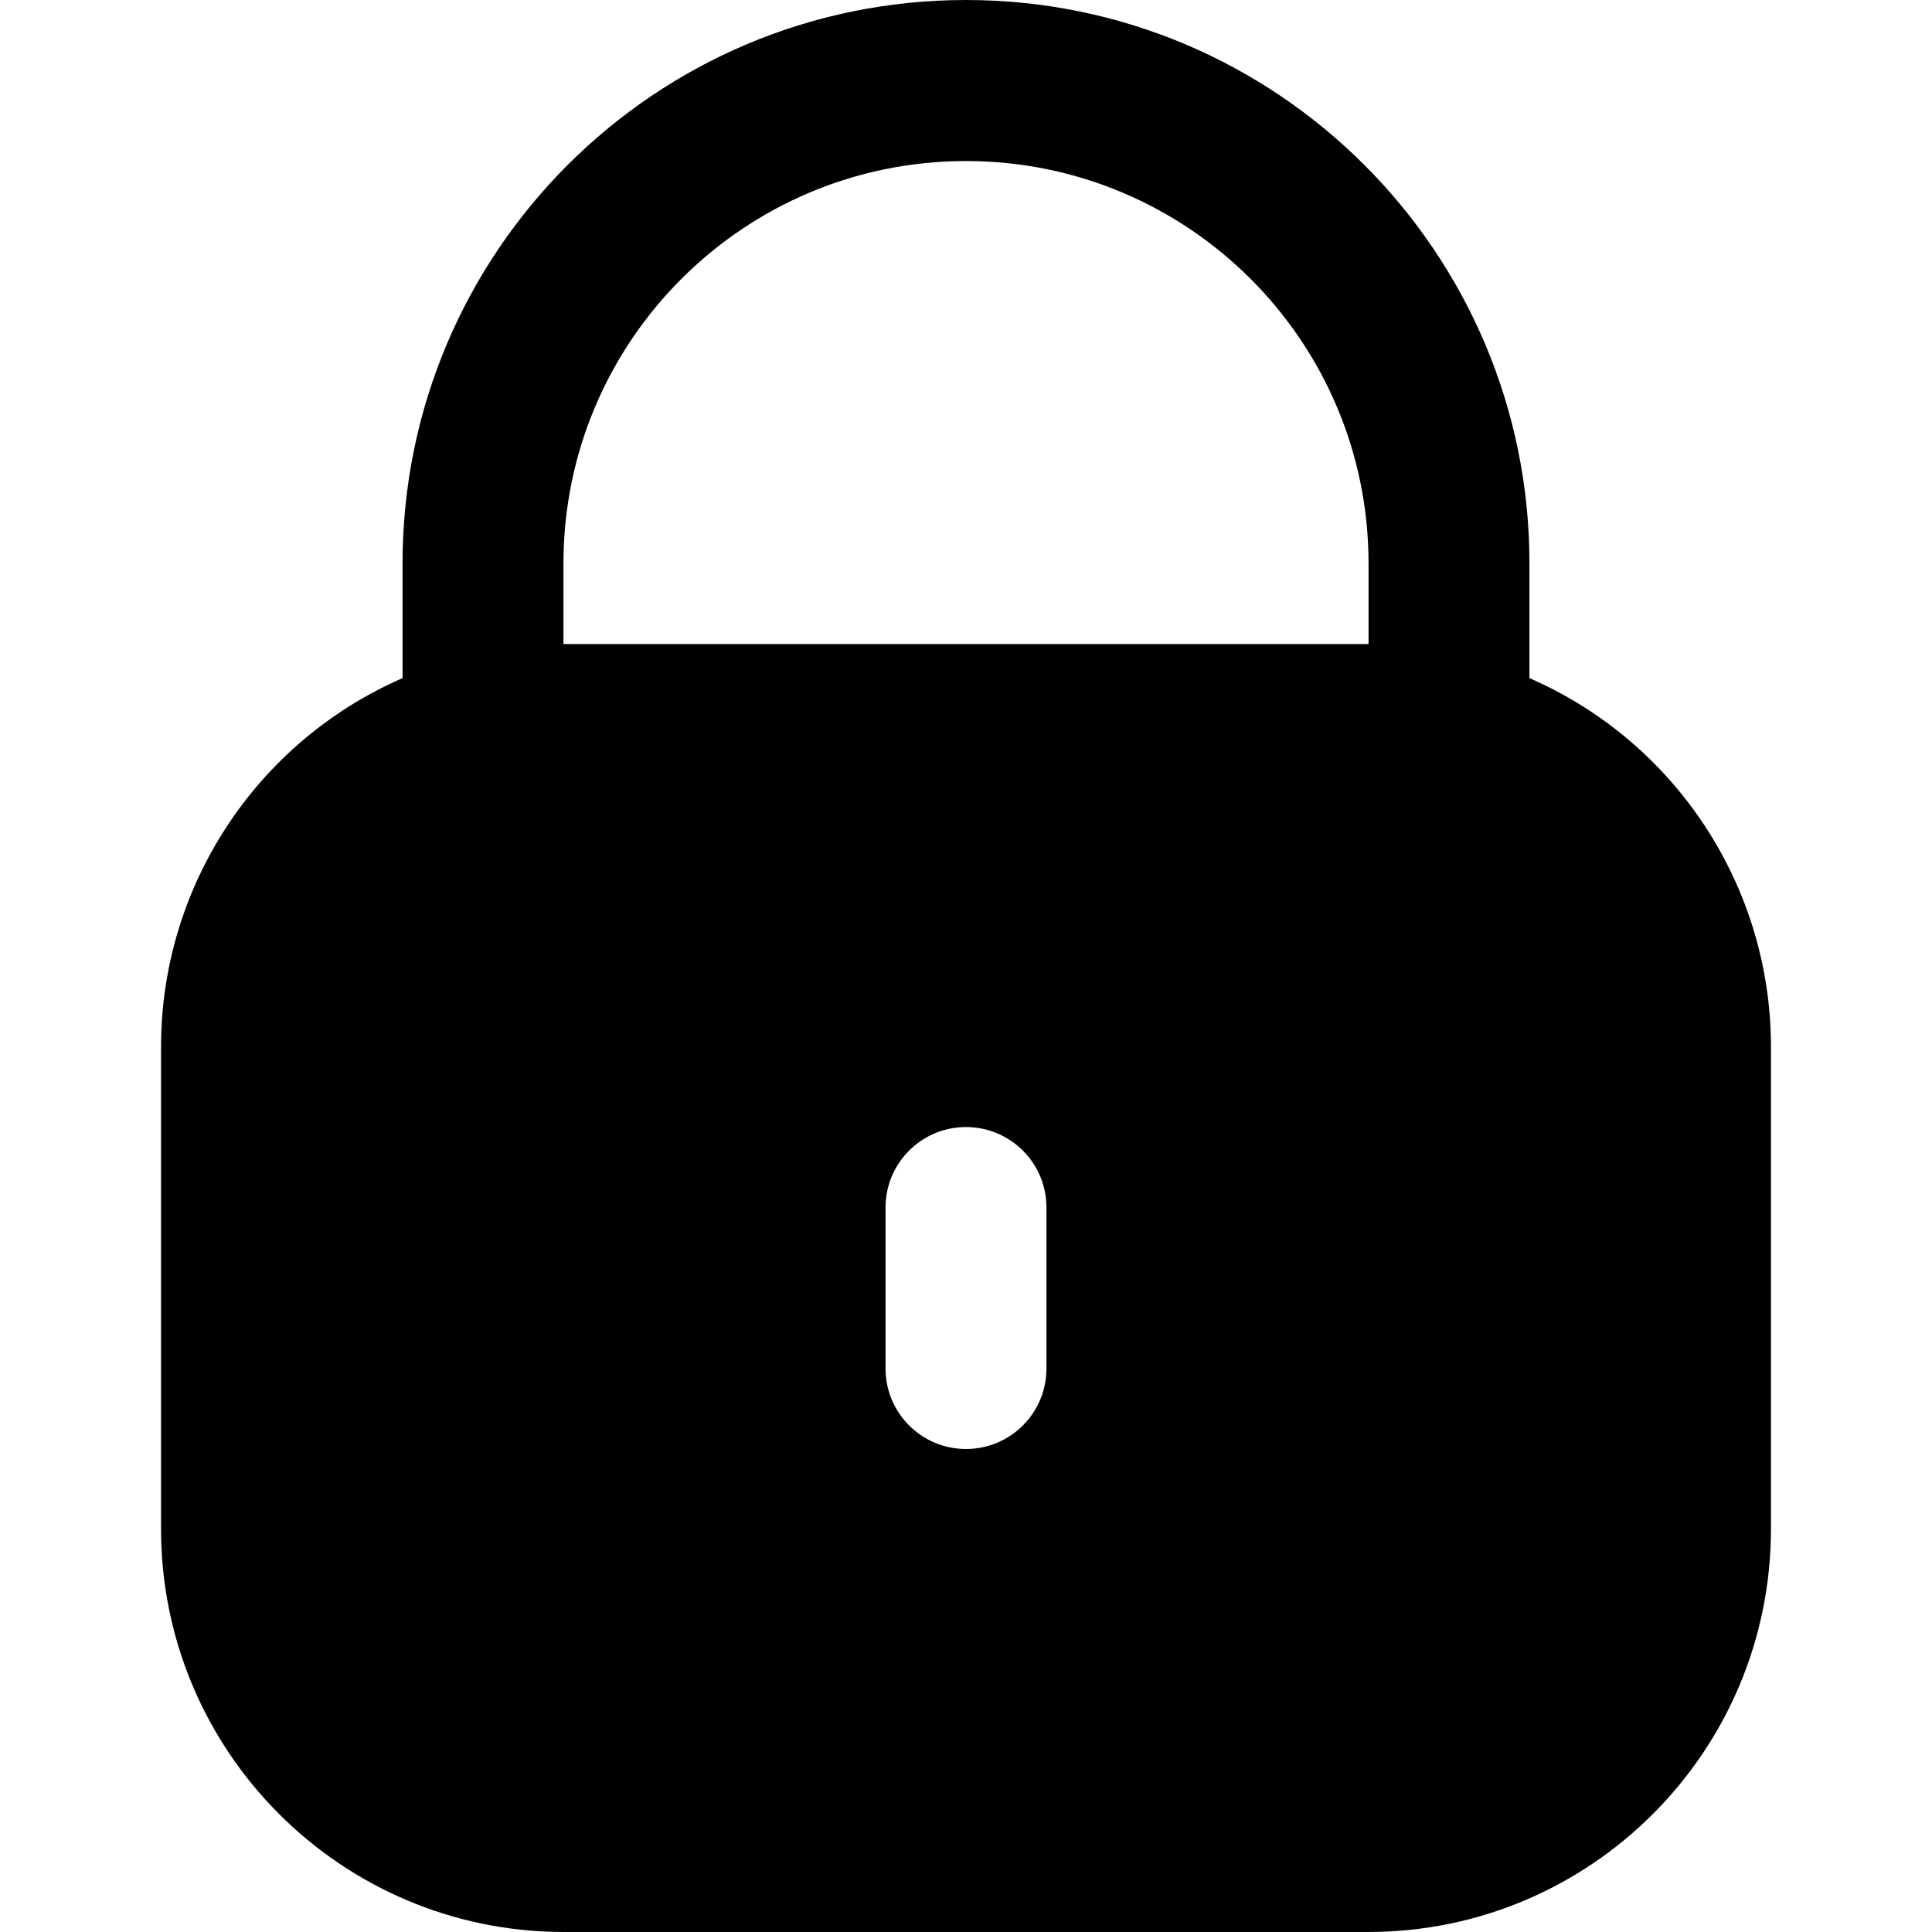 <svg width="14" height="14" viewBox="0 0 14 14" fill="none" xmlns="http://www.w3.org/2000/svg">
<path d="M11.083 4.914V4.083C11.083 1.828 9.255 0 7 0C4.745 0 2.917 1.828 2.917 4.083V4.914C1.855 5.377 1.168 6.425 1.167 7.583V11.083C1.169 12.693 2.473 13.998 4.083 14H9.917C11.527 13.998 12.831 12.693 12.833 11.083V7.583C12.832 6.425 12.145 5.377 11.083 4.914ZM7.583 9.917C7.583 10.239 7.322 10.5 7 10.5C6.678 10.5 6.417 10.239 6.417 9.917V8.75C6.417 8.428 6.678 8.167 7 8.167C7.322 8.167 7.583 8.428 7.583 8.75V9.917ZM9.917 4.667H4.083V4.083C4.083 2.473 5.389 1.167 7 1.167C8.611 1.167 9.917 2.473 9.917 4.083V4.667Z" fill="black"/>
</svg>
